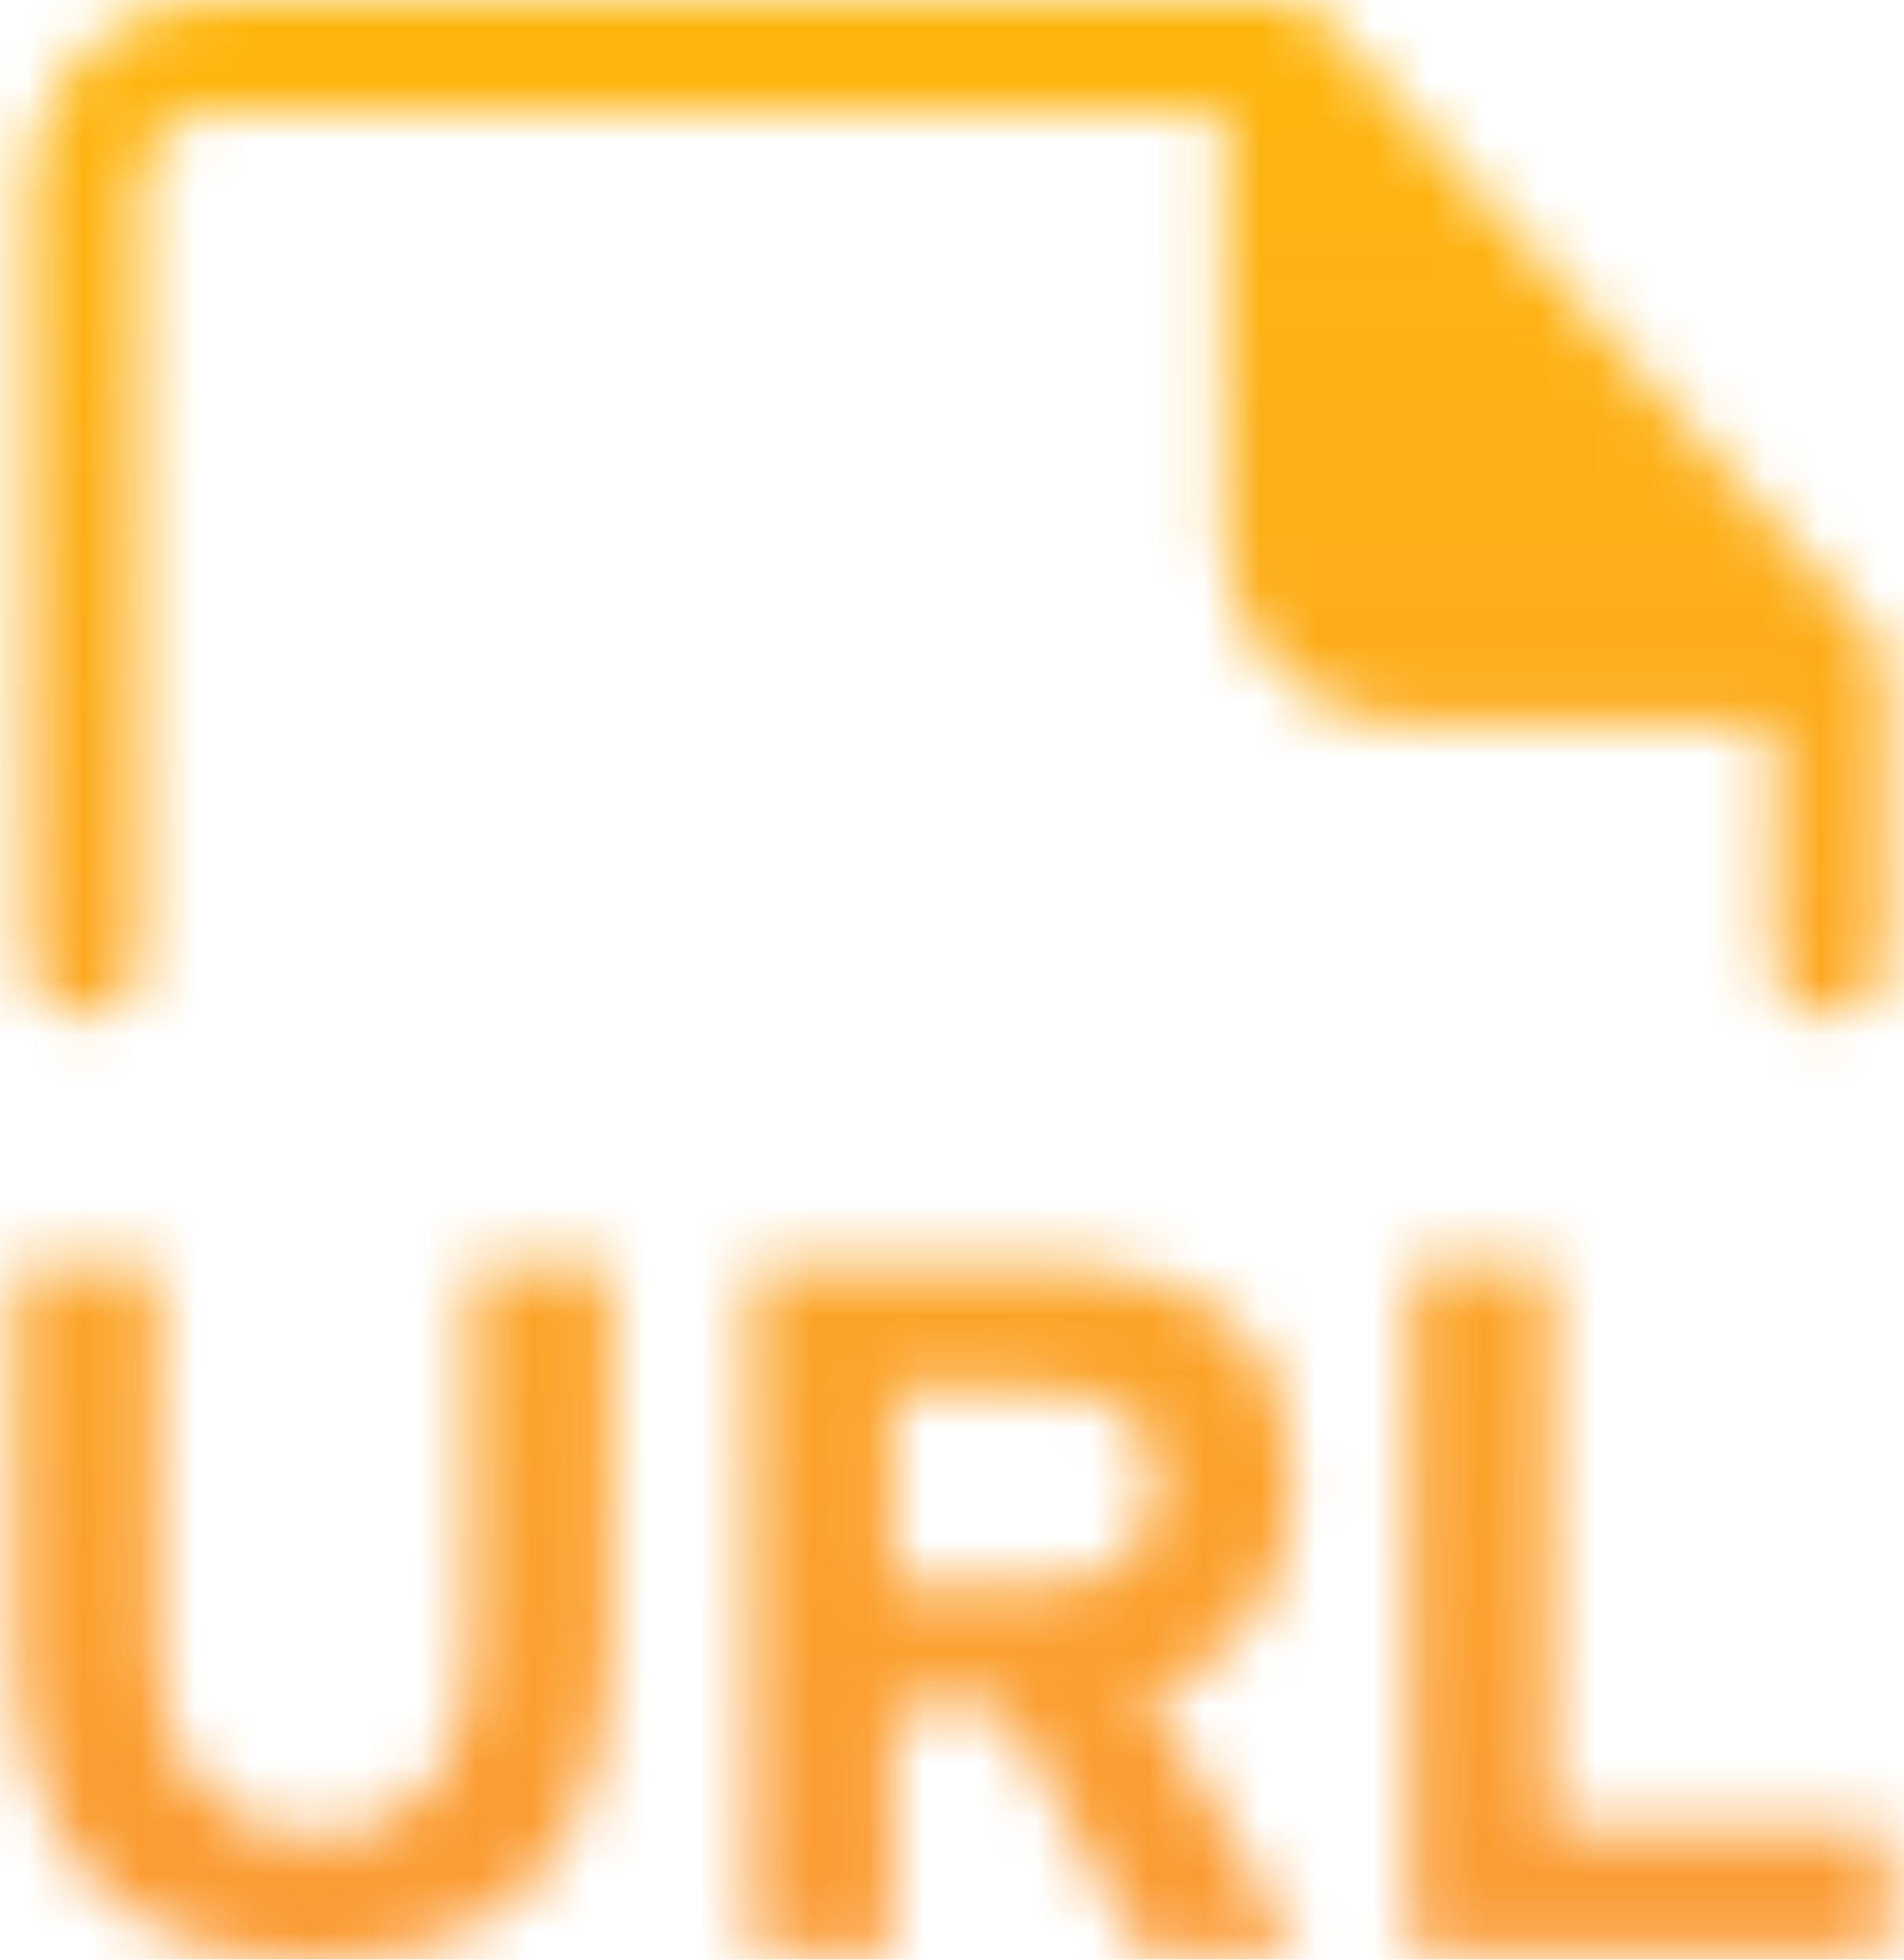 <svg width="34" height="35" viewBox="0 0 34 35" fill="none" xmlns="http://www.w3.org/2000/svg">
    <mask id="mask0_1_7350" style="mask-type:alpha" maskUnits="userSpaceOnUse" x="0" y="0" width="34" height="36">
        <path d="M32.655 11.958L22.851 1V9.651C22.851 10.925 23.883 11.958 25.158 11.958H32.655Z" fill="#FDA723"/>
        <path d="M1.51 17.149V3.307C1.51 2.033 2.543 1 3.818 1H22.851M22.851 1L32.655 11.958M22.851 1V9.651C22.851 10.925 23.883 11.958 25.158 11.958H32.655M32.655 11.958V17.149" stroke="#FDA723" stroke-width="2" stroke-linecap="round" stroke-linejoin="round"/>
        <path d="M5.604 35.001C4.644 35.001 3.824 34.862 3.142 34.584C2.471 34.307 1.922 33.914 1.495 33.405C1.079 32.897 0.772 32.29 0.576 31.585C0.391 30.868 0.298 30.065 0.298 29.175V22.587H2.812V29.349C2.812 29.799 2.859 30.233 2.951 30.649C3.043 31.053 3.2 31.412 3.419 31.724C3.639 32.036 3.928 32.29 4.286 32.486C4.644 32.672 5.095 32.764 5.638 32.764C6.17 32.764 6.615 32.672 6.973 32.486C7.332 32.29 7.615 32.036 7.823 31.724C8.042 31.4 8.193 31.036 8.274 30.631C8.366 30.215 8.412 29.788 8.412 29.349V22.587H10.909V29.175C10.909 30.042 10.811 30.84 10.614 31.568C10.429 32.284 10.123 32.897 9.695 33.405C9.279 33.914 8.73 34.307 8.048 34.584C7.378 34.862 6.563 35.001 5.604 35.001Z" fill="white"/>
        <path d="M18.311 22.587C18.635 22.587 18.958 22.599 19.282 22.622C19.606 22.633 19.924 22.674 20.235 22.743C20.548 22.812 20.848 22.916 21.137 23.055C21.438 23.182 21.715 23.361 21.969 23.593C22.374 23.962 22.663 24.407 22.836 24.927C23.009 25.436 23.09 25.956 23.079 26.488C23.067 27.204 22.94 27.811 22.697 28.308C22.466 28.805 22.148 29.227 21.744 29.574C21.374 29.874 20.946 30.088 20.461 30.215L23.183 34.862H20.374L17.895 30.458H15.936V34.862H13.422V22.587H18.311ZM18.328 28.343C18.64 28.343 18.935 28.314 19.213 28.256C19.49 28.198 19.727 28.106 19.924 27.979C20.131 27.84 20.293 27.661 20.409 27.441C20.536 27.21 20.605 26.921 20.617 26.575C20.628 26.205 20.576 25.904 20.461 25.673C20.345 25.442 20.183 25.263 19.976 25.136C19.779 25.008 19.542 24.927 19.265 24.893C18.999 24.846 18.704 24.823 18.38 24.823H15.936V28.343H18.328Z" fill="white"/>
        <path d="M27.686 32.643H33.702V34.862H25.189V22.587H27.686V32.643Z" fill="white"/>
    </mask>
    <g mask="url(#mask0_1_7350)">
        <rect x="-7.258" y="-6.245" width="72.095" height="50.333" fill="url(#paint0_linear_1_7350)"/>
    </g>
    <defs>
        <linearGradient id="paint0_linear_1_7350" x1="26.499" y1="-11.243" x2="26.499" y2="42.794" gradientUnits="userSpaceOnUse">
            <stop stop-color="#FFBF00"/>
            <stop offset="0.892" stop-color="#FB9937"/>
        </linearGradient>
    </defs>
</svg>
